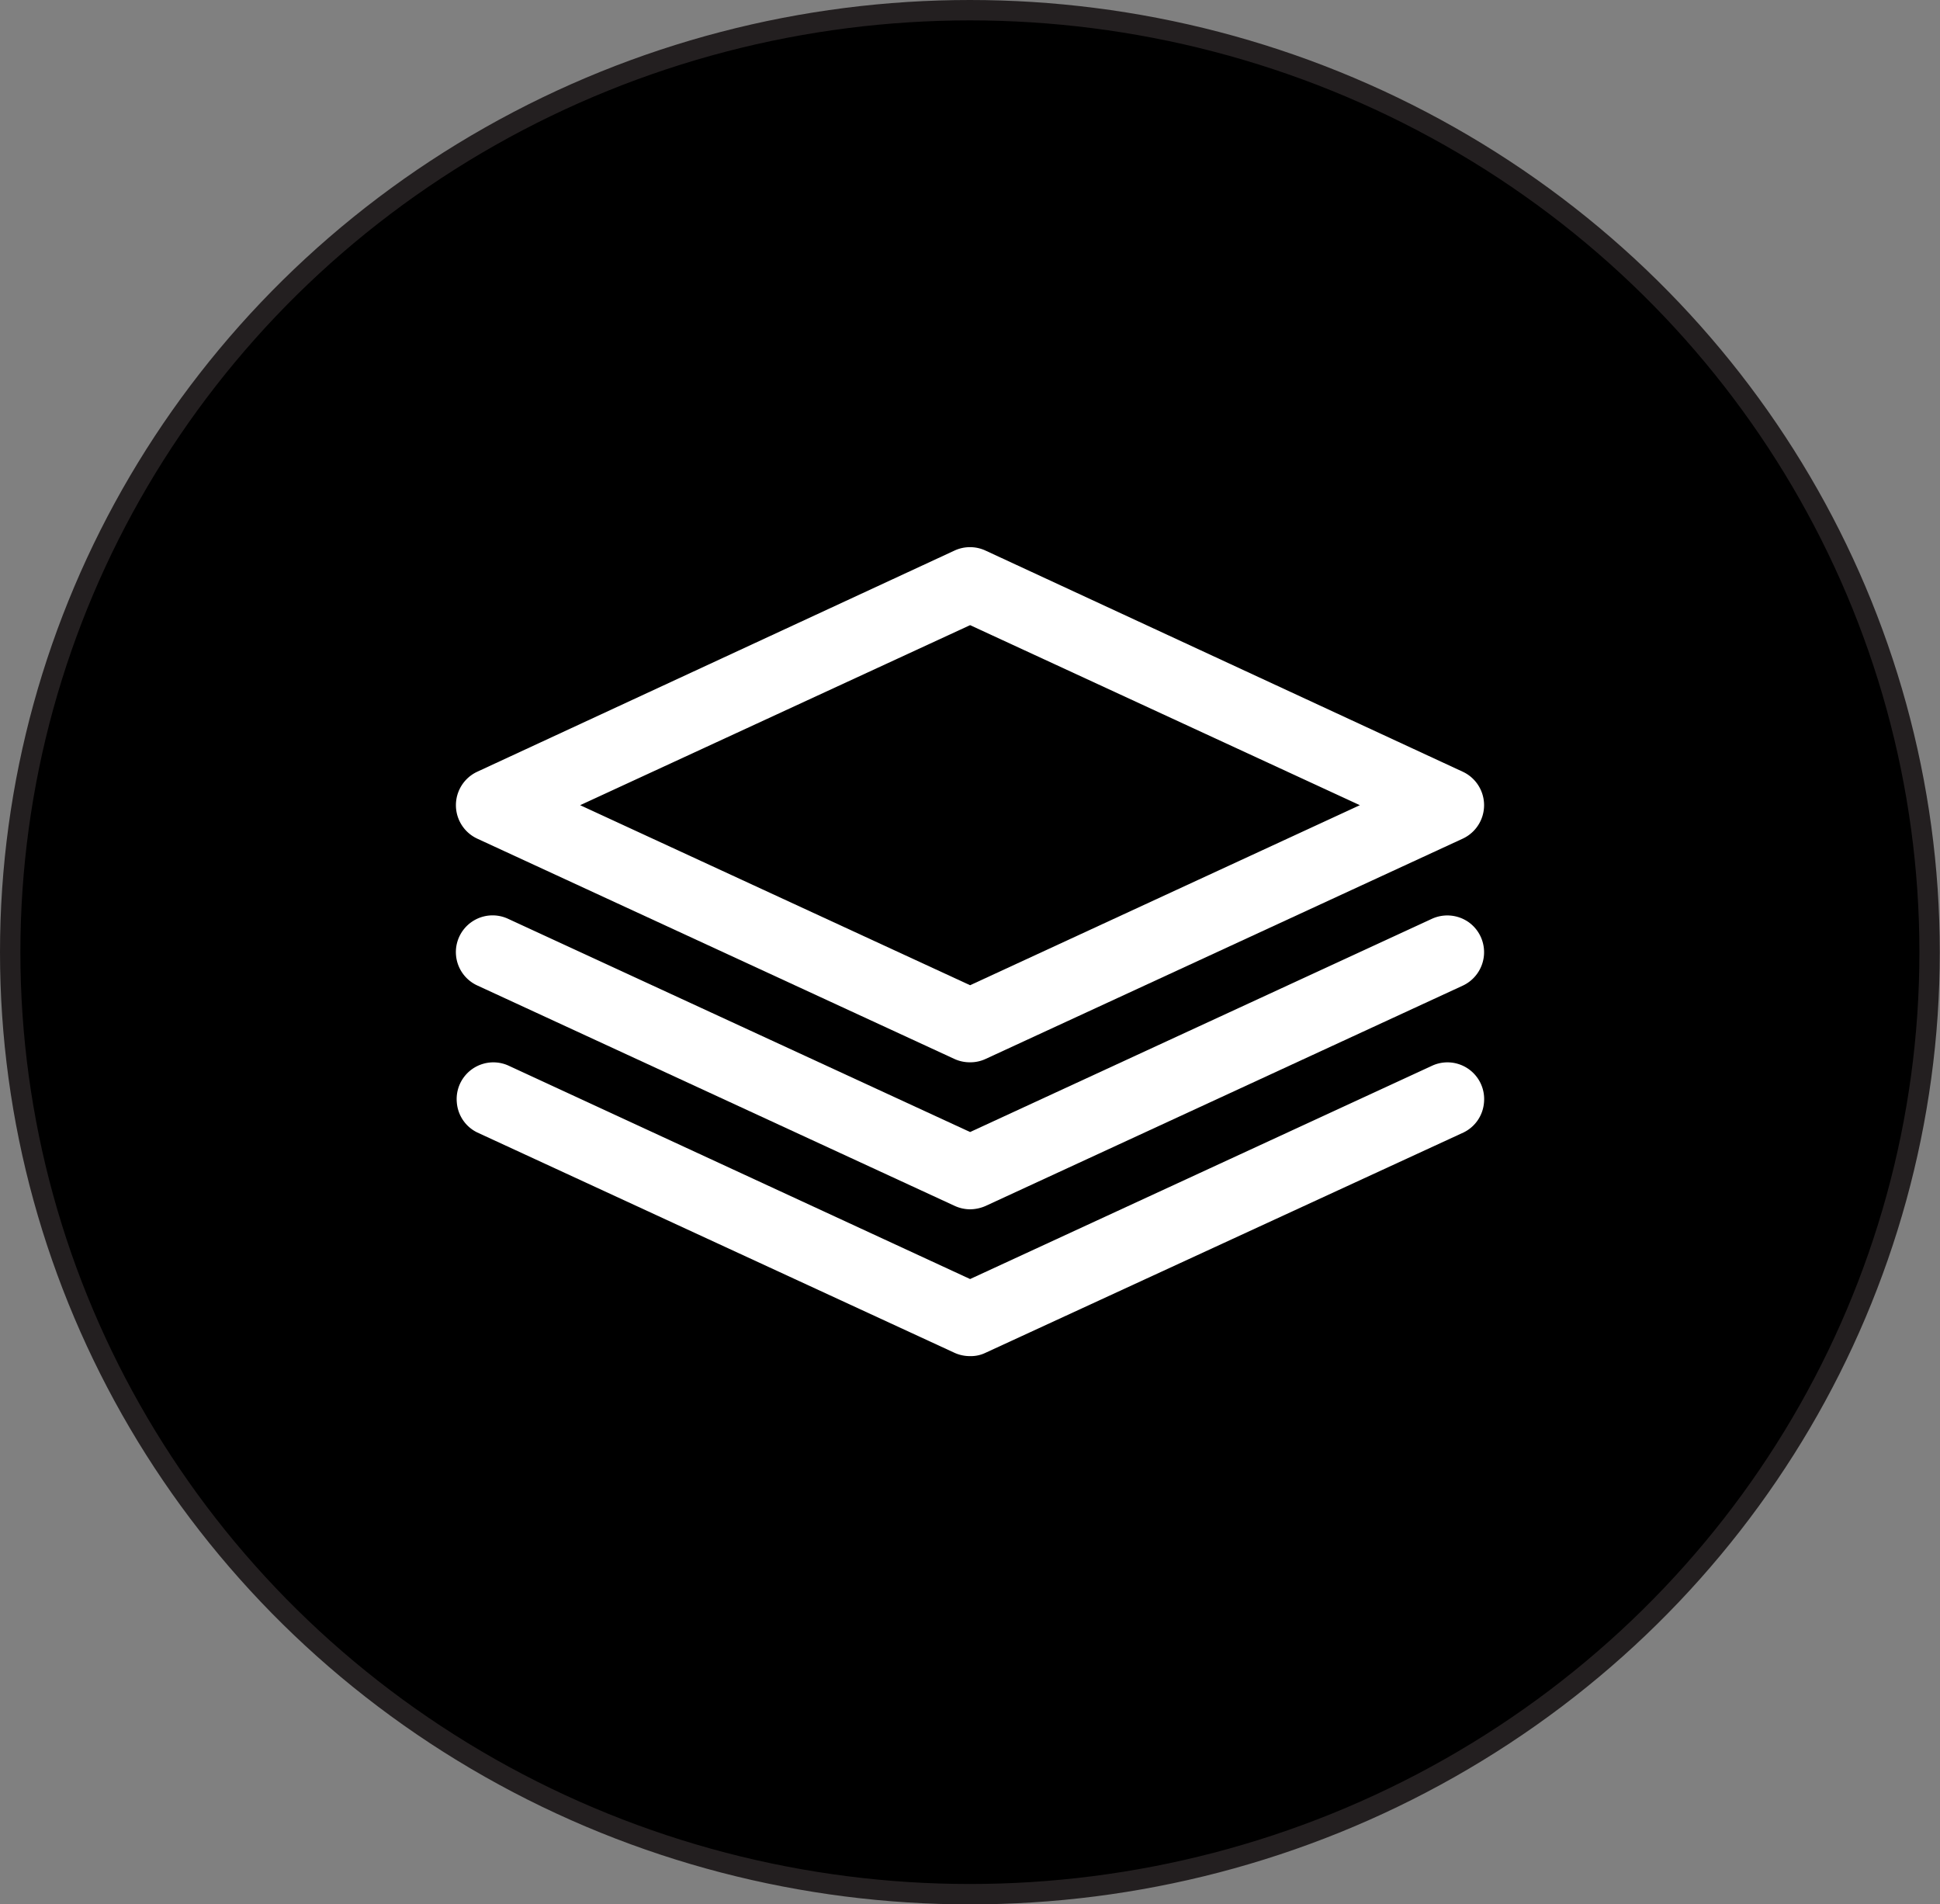 <svg id="Layer_1" data-name="Layer 1" xmlns="http://www.w3.org/2000/svg" viewBox="0 0 95.17 93.39"><rect x="0" y="0" width="95.17" height="93.39" fill="#808080" stroke="none"/><defs><style>.cls-1{stroke:#231f20;stroke-miterlimit:10;}.cls-2{fill:#fff;}</style></defs><ellipse class="cls-1" cx="47.58" cy="46.7" rx="47.08" ry="46.2"/><path class="cls-2" d="M47.59,52.1a1.82,1.82,0,0,1-.76-.16L23.41,41.13a1.81,1.81,0,0,1,0-3.28L46.83,27a1.81,1.81,0,0,1,1.51,0L71.76,37.85a1.81,1.81,0,0,1,0,3.28L48.34,51.94a1.78,1.78,0,0,1-.75.16ZM28.46,39.49l19.13,8.83,19.12-8.83L47.59,30.66Z"/><path class="cls-2" d="M47.59,59.31a1.83,1.83,0,0,1-.76-.17L23.41,48.33a1.8,1.8,0,0,1,1.51-3.27L47.59,55.52,70.25,45.06h0a1.82,1.82,0,0,1,1.8.17,1.81,1.81,0,0,1-.29,3.11L48.34,59.15a1.94,1.94,0,0,1-.75.16Z"/><path class="cls-2" d="M47.59,66.51a1.82,1.82,0,0,1-.76-.16L23.41,55.54a1.79,1.79,0,0,1-1-1.47,1.8,1.8,0,0,1,2.55-1.8L47.59,62.73,70.25,52.27h0a1.8,1.8,0,0,1,2.55,1.8,1.79,1.79,0,0,1-1,1.47L48.34,66.35h0a1.64,1.64,0,0,1-.75.16Z"/></svg>